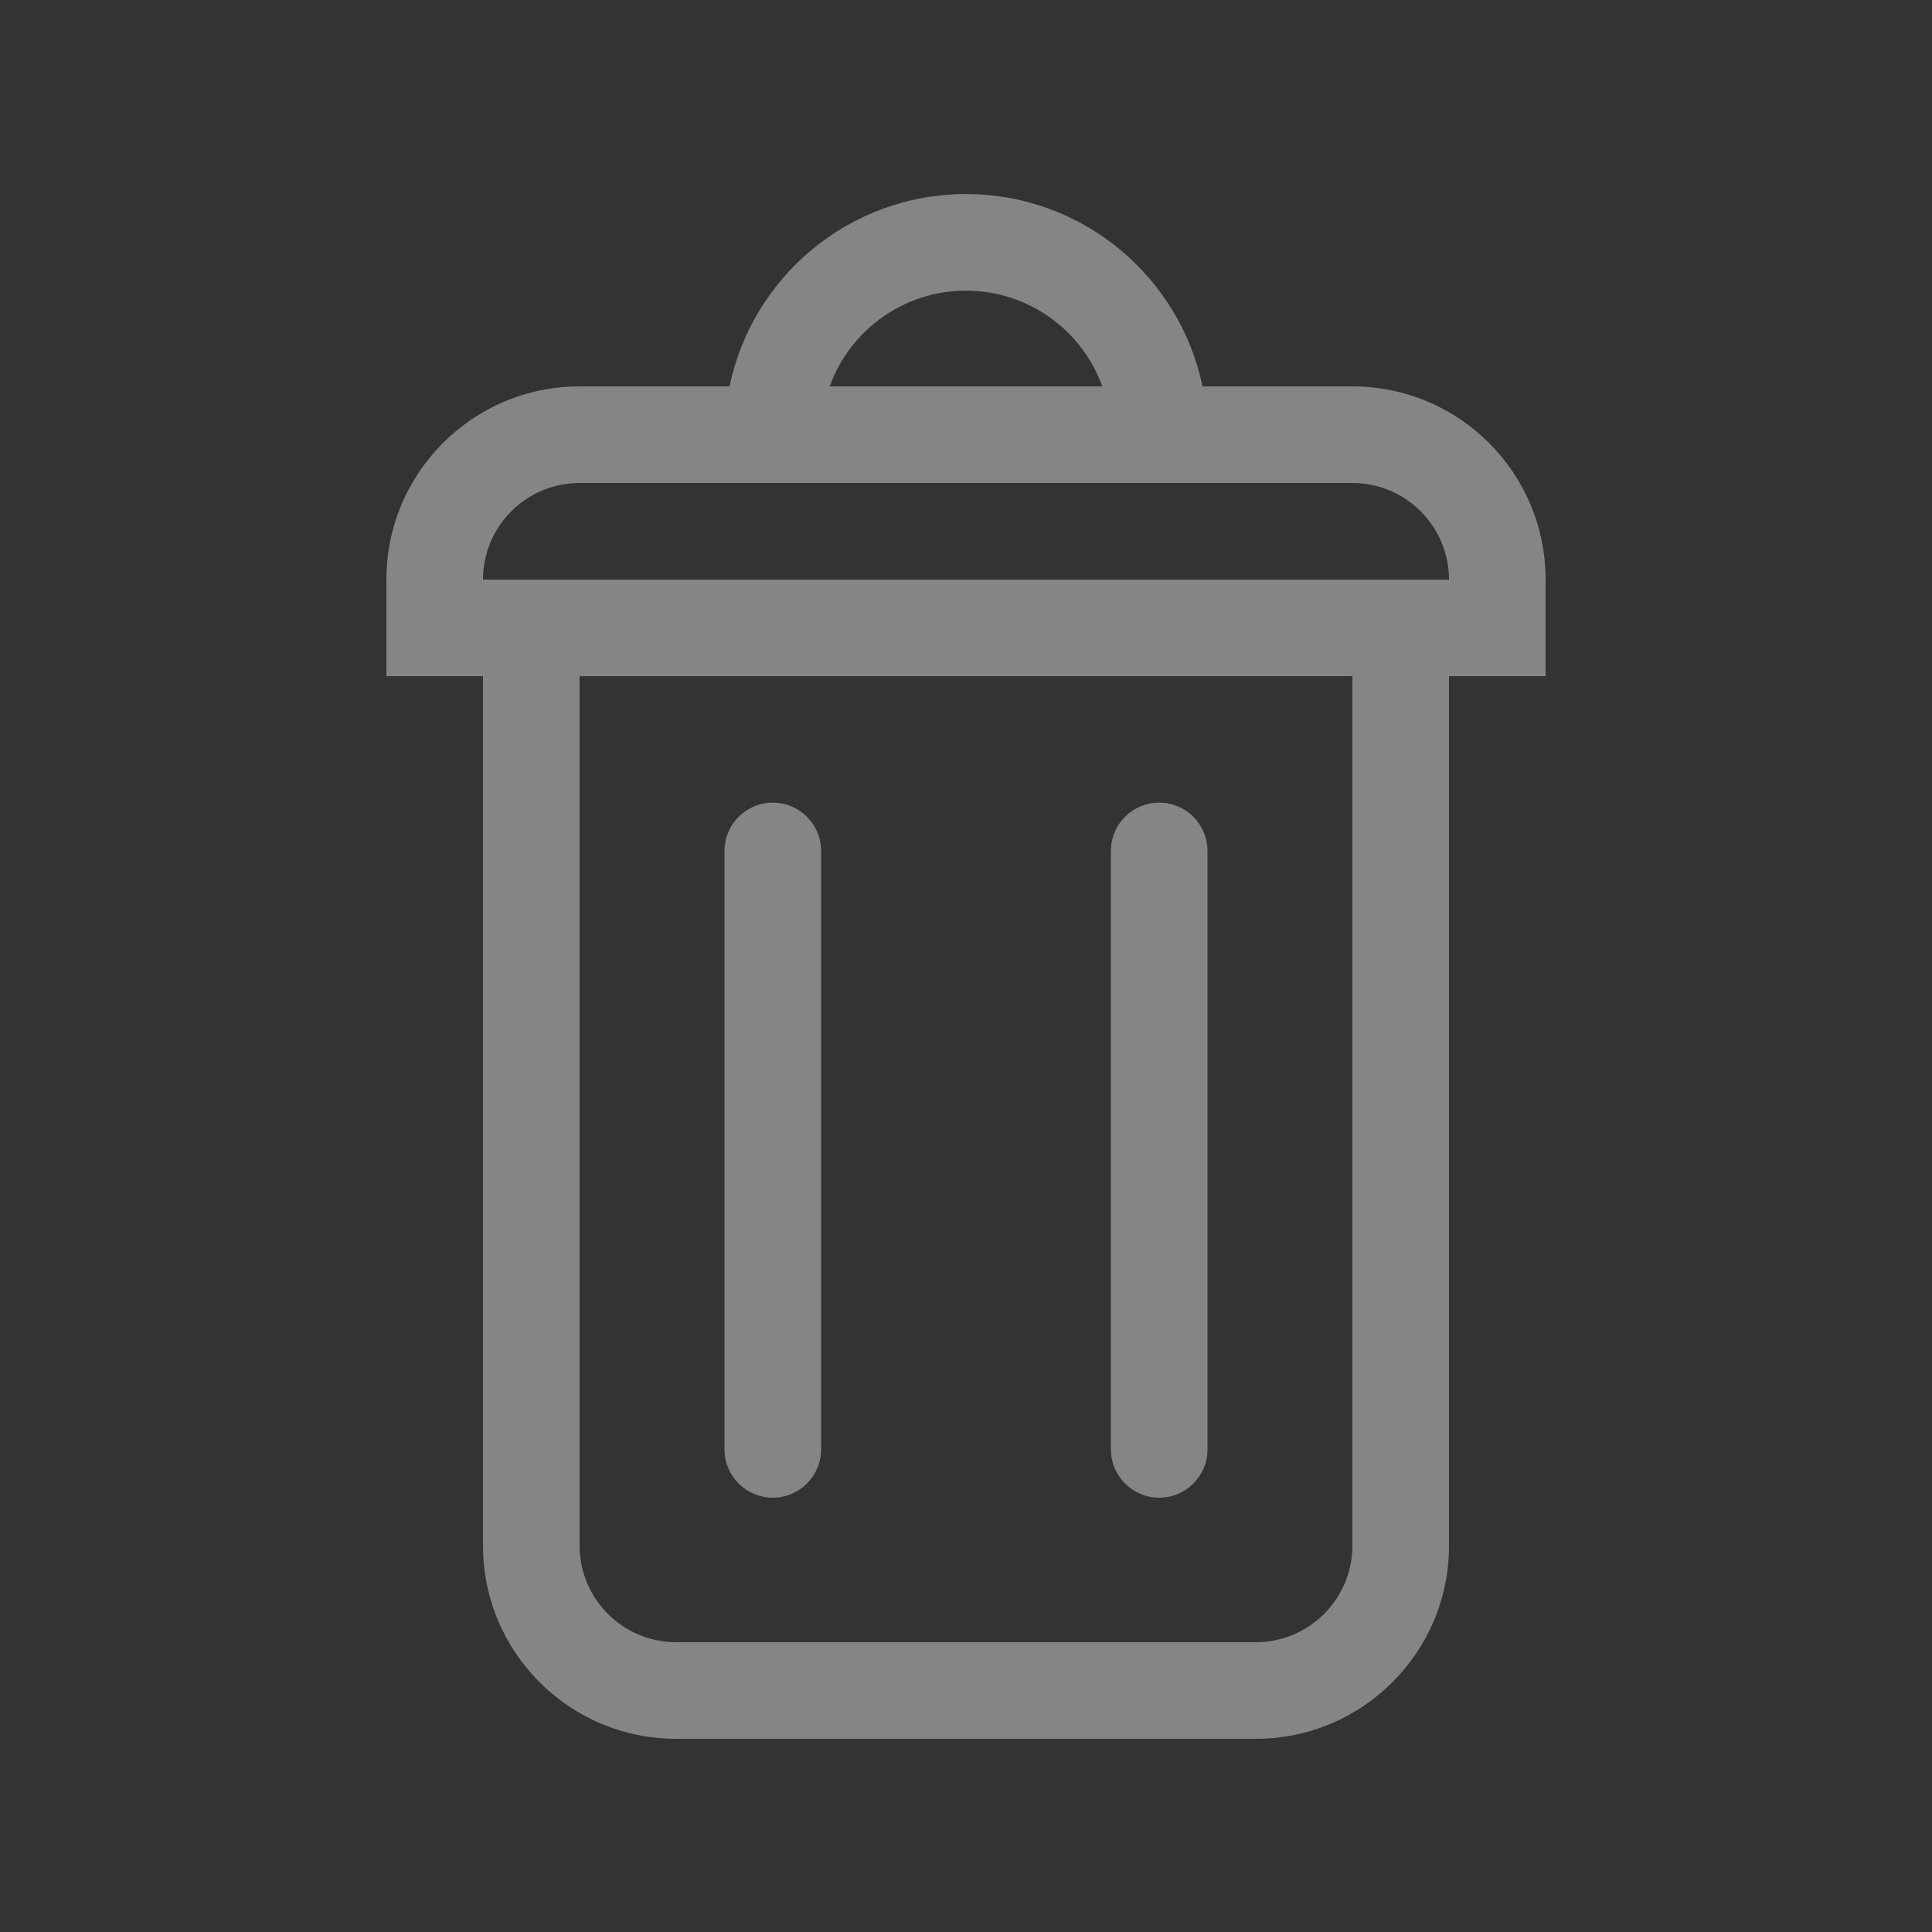<svg width="20" height="20" viewBox="0 0 20 20" fill="none" xmlns="http://www.w3.org/2000/svg">
<rect x="0" y="0" width="20" height="20" fill="#333333" stroke="none"/>
<path d="M8 8.309C7.724 8.309 7.5 8.532 7.5 8.809V15.004C7.5 15.28 7.724 15.504 8 15.504C8.276 15.504 8.5 15.28 8.5 15.004V8.809C8.5 8.532 8.276 8.309 8 8.309Z" fill="white" fill-opacity="0.4"/>
<path d="M11.5 8.809C11.5 8.532 11.724 8.309 12 8.309C12.276 8.309 12.5 8.532 12.5 8.809V15.004C12.5 15.28 12.276 15.504 12 15.504C11.724 15.504 11.5 15.28 11.5 15.004V8.809Z" fill="white" fill-opacity="0.4"/>
<path fill-rule="evenodd" clip-rule="evenodd" d="M7.552 4C7.787 2.864 8.794 2.009 10 2.009C11.206 2.009 12.213 2.864 12.448 4H14C15.105 4 16 4.895 16 6V7H15V16C15 17.105 14.105 18 13 18H7C5.895 18 5 17.105 5 16V7H4V6C4 4.895 4.895 4 6 4H7.552ZM8.589 4H11.411C11.203 3.422 10.65 3.009 10 3.009C9.35 3.009 8.797 3.422 8.589 4ZM6 7V16C6 16.552 6.448 17 7 17H13C13.552 17 14 16.552 14 16V7H6ZM15 6C15 5.448 14.552 5 14 5H6C5.448 5 5 5.448 5 6H15Z" fill="white" fill-opacity="0.4"/>
</svg>
